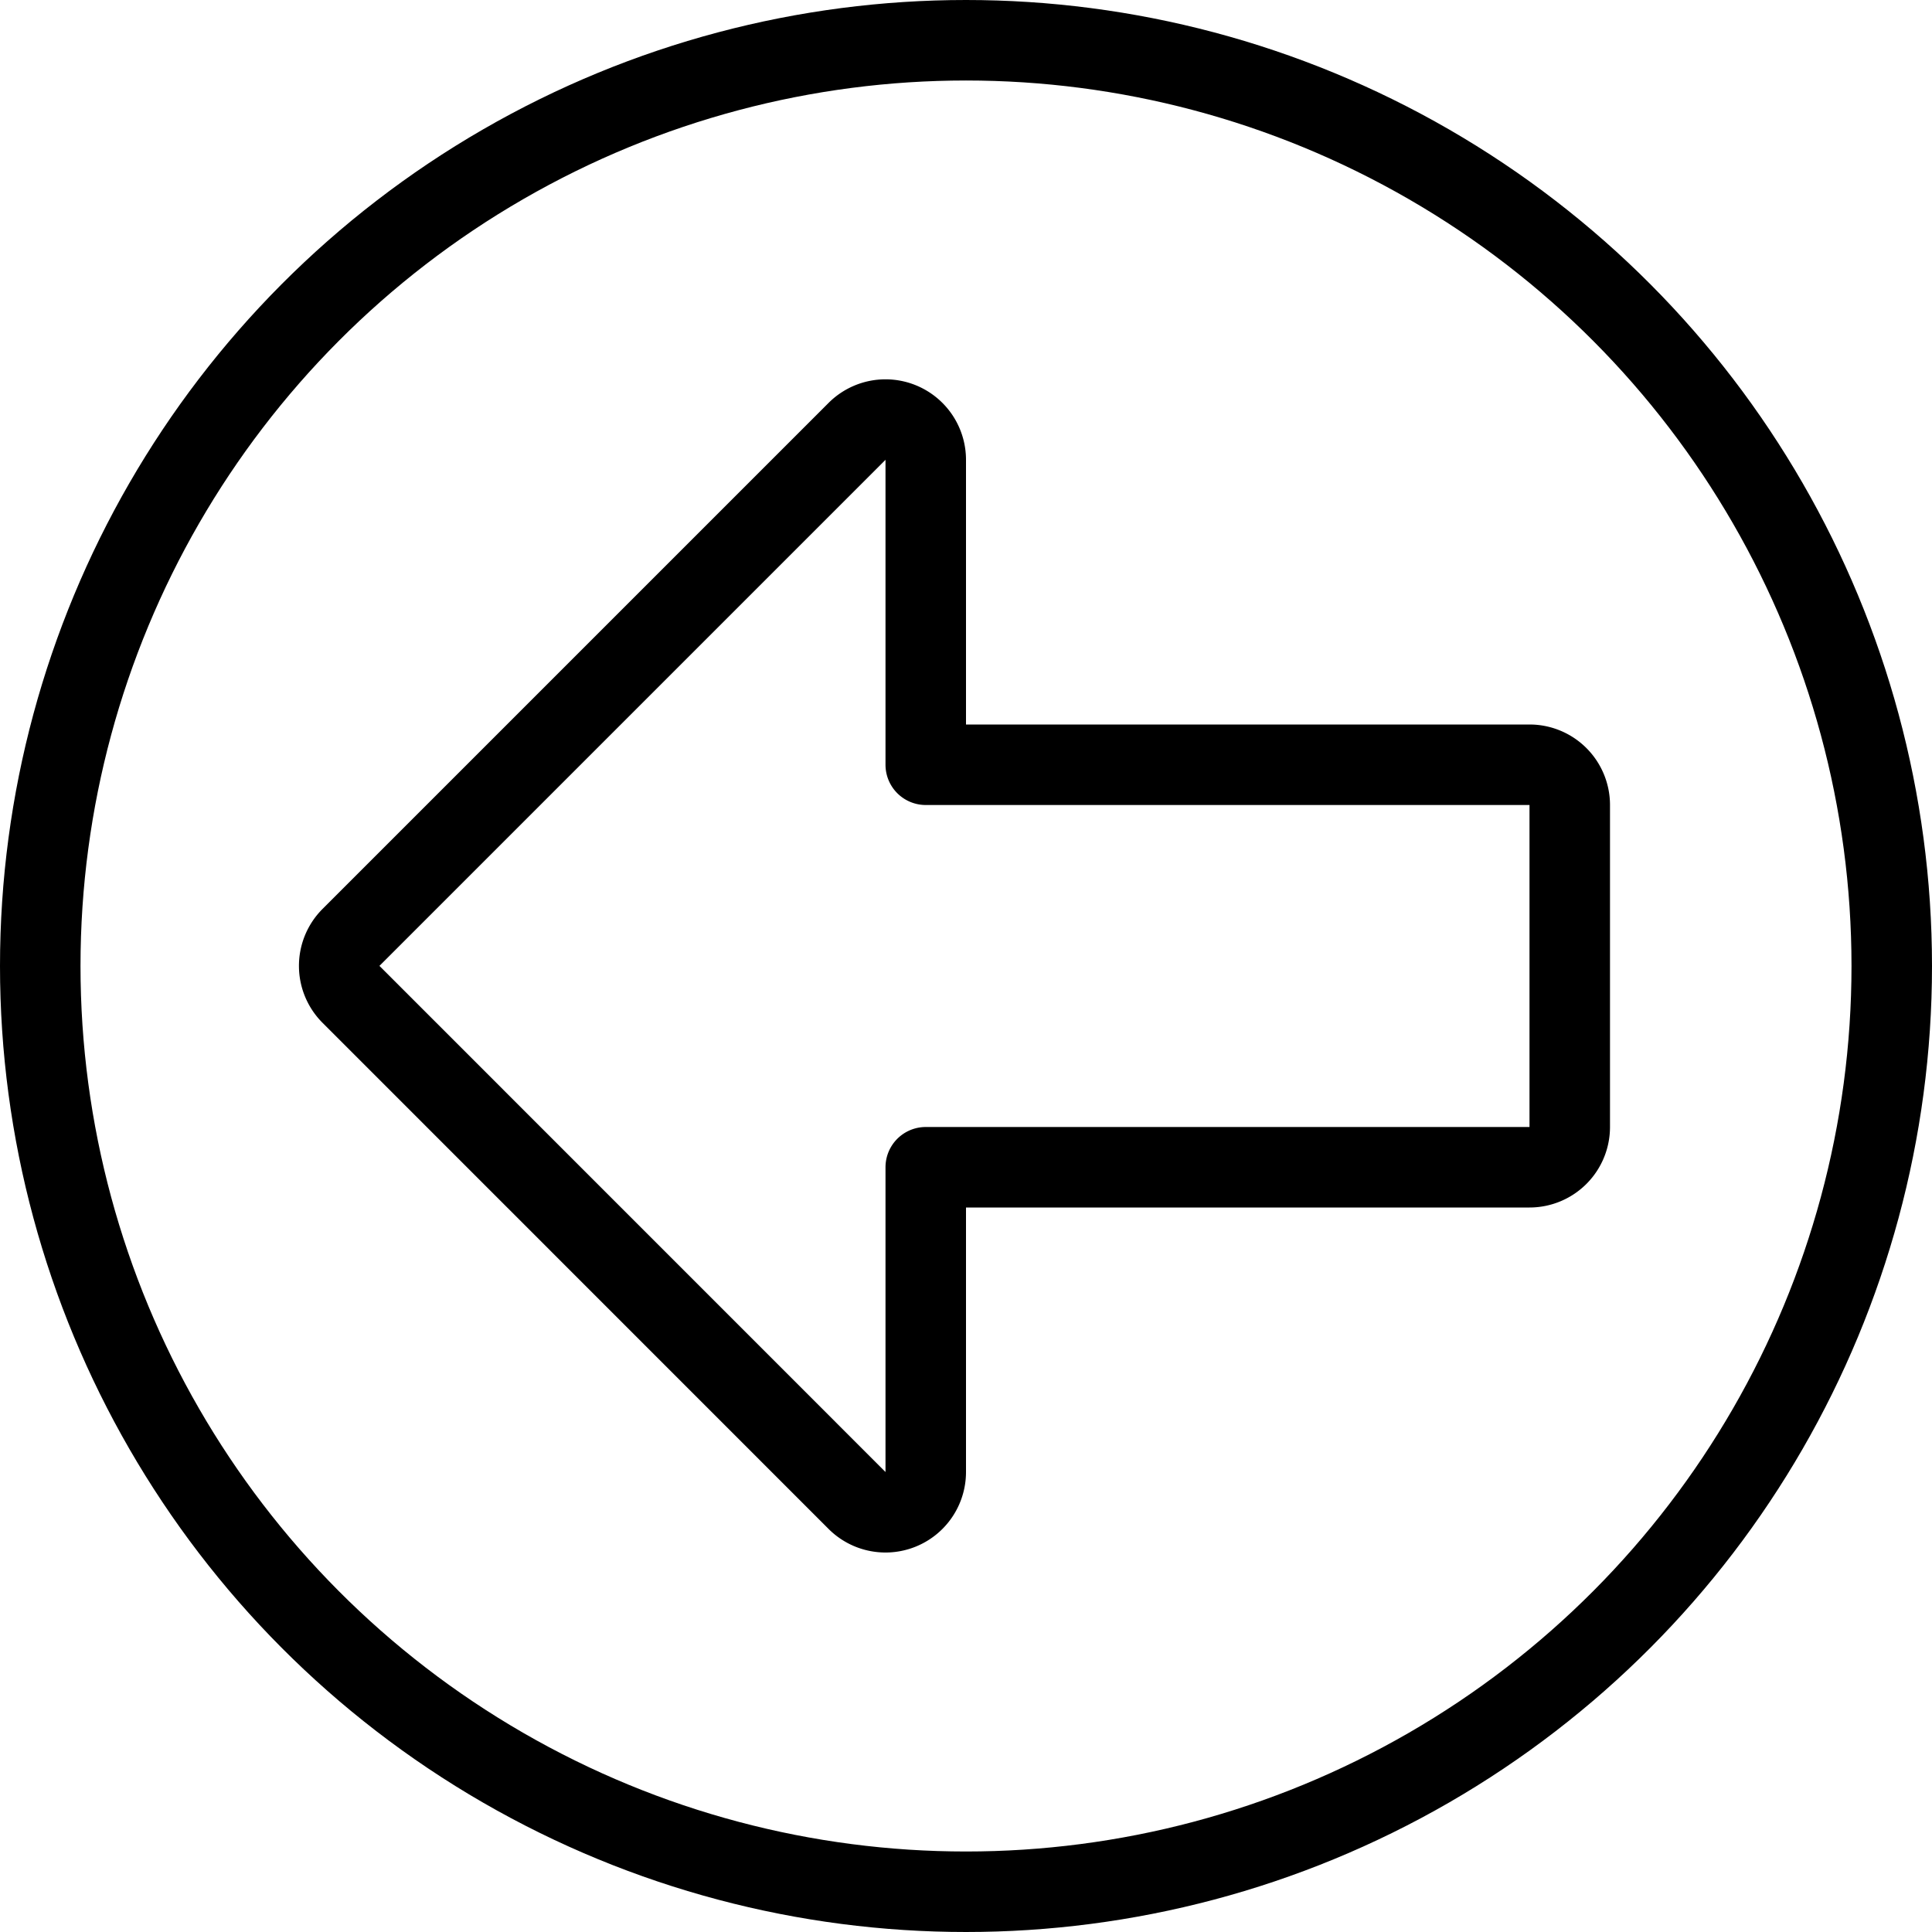 <svg id="Light" xmlns="http://www.w3.org/2000/svg" viewBox="0 0 24 24"><defs><style>.cls-1{fill:none;stroke:#000;stroke-linecap:round;stroke-linejoin:round;}</style></defs><title>arrow-thick-circle-left</title><path class="cls-1" d="M19.5,10a.5.5,0,0,0-.5-.5H11.5V5.713a.5.5,0,0,0-.854-.354L4.36,11.645a.5.5,0,0,0,0,.707l6.286,6.287a.5.5,0,0,0,.854-.354V14.5H19a.5.5,0,0,0,.5-.5Z"/><circle class="cls-1" cx="12" cy="12" r="11.5"/></svg>